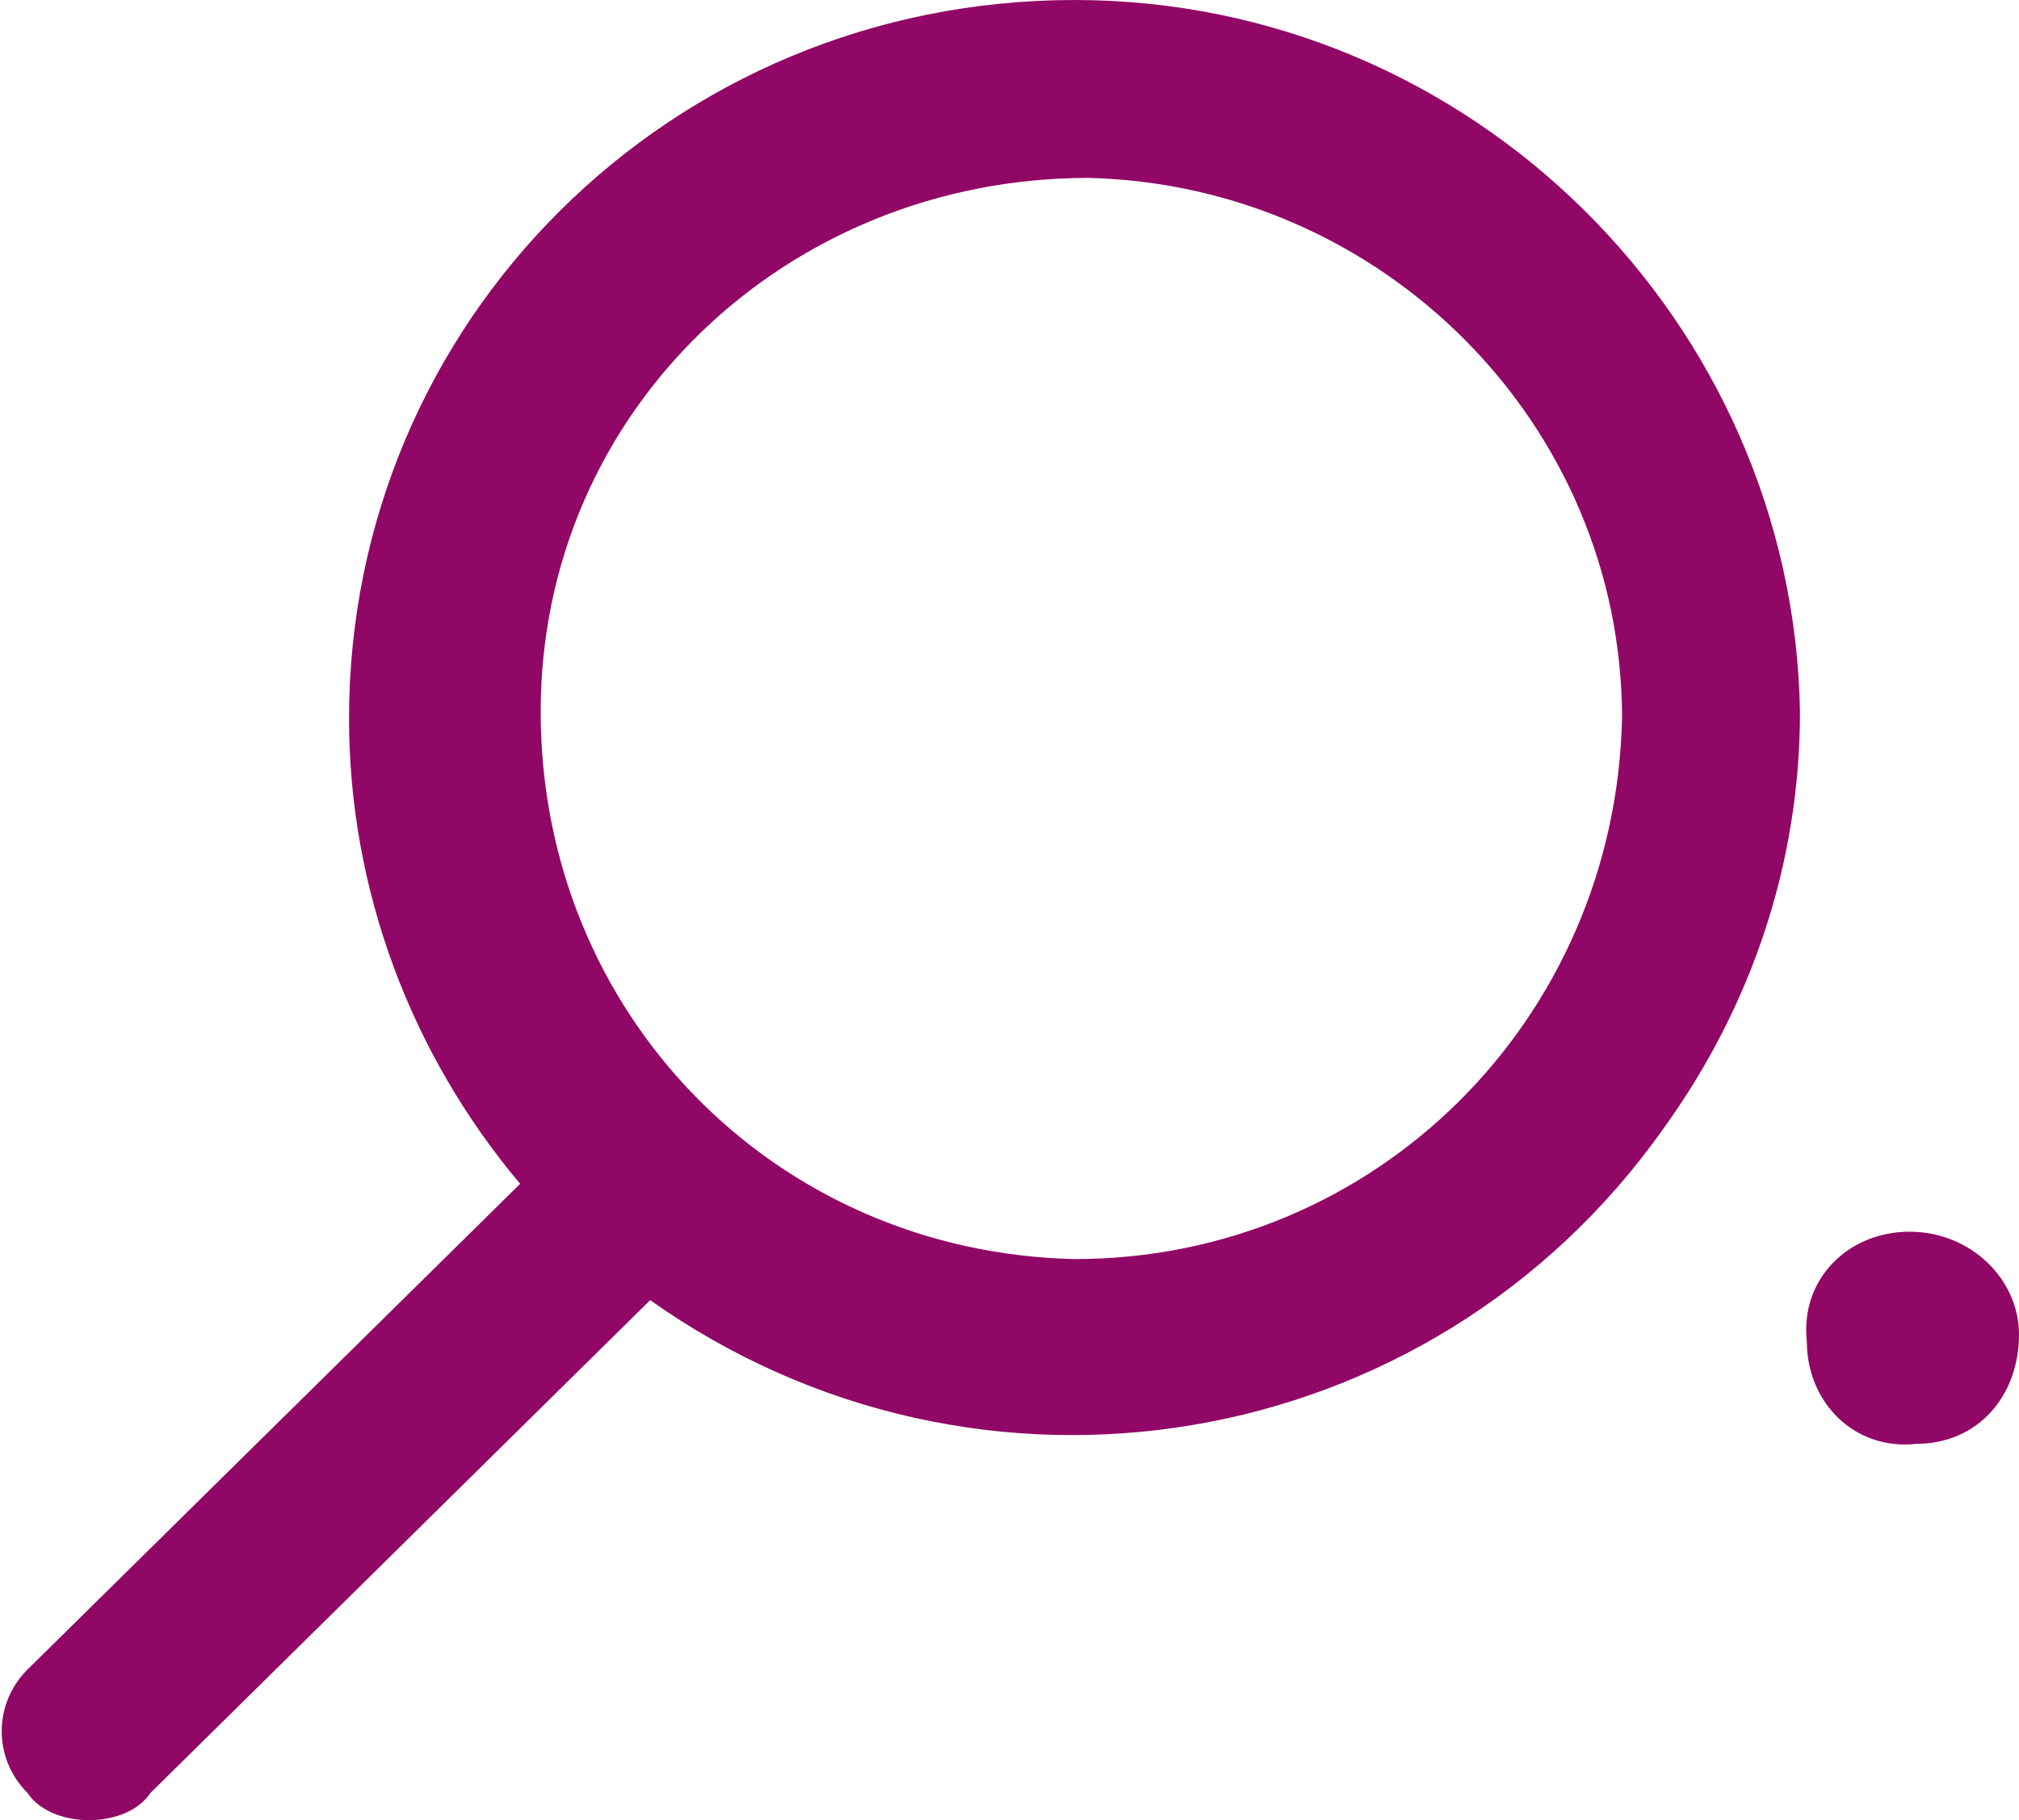 <?xml version="1.0" encoding="utf-8"?>
<!-- Generator: Adobe Illustrator 23.1.1, SVG Export Plug-In . SVG Version: 6.00 Build 0)  -->
<svg version="1.1" id="Layer_1" focusable="false" xmlns="http://www.w3.org/2000/svg" xmlns:xlink="http://www.w3.org/1999/xlink"
	 x="0px" y="0px" viewBox="0 0 29.5 26.6" style="enable-background:new 0 0 29.5 26.6;" xml:space="preserve">
<style type="text/css">
	.st0{fill:#910766;}
</style>
<path class="st0" d="M27.9,18c-0.9,0-1.6,0.7-1.5,1.6c0,0.9,0.7,1.6,1.6,1.5c0.9,0,1.5-0.7,1.5-1.6C29.5,18.7,28.8,18,27.9,18
	C27.9,18,27.9,18,27.9,18z M15.7,0C9.8,0,5.1,4.7,5.1,10.5c0,2.5,0.9,4.9,2.5,6.8l-7.2,7.1c-0.5,0.5-0.5,1.3,0,1.8c0,0,0,0,0,0
	c0.2,0.3,0.6,0.4,0.9,0.4c0.3,0,0.7-0.1,0.9-0.4l7.3-7.2c4.8,3.4,11.4,2.3,14.8-2.5c1.3-1.8,2-3.9,2-6.1C26.2,4.7,21.5,0,15.7,0z
	 M15.7,18.4c-4.4-0.1-7.8-3.6-7.8-8s3.6-7.8,8-7.8c4.3,0.1,7.8,3.6,7.8,7.9C23.6,14.9,20.1,18.4,15.7,18.4
	C15.7,18.4,15.7,18.4,15.7,18.4L15.7,18.4z"/>
</svg>
